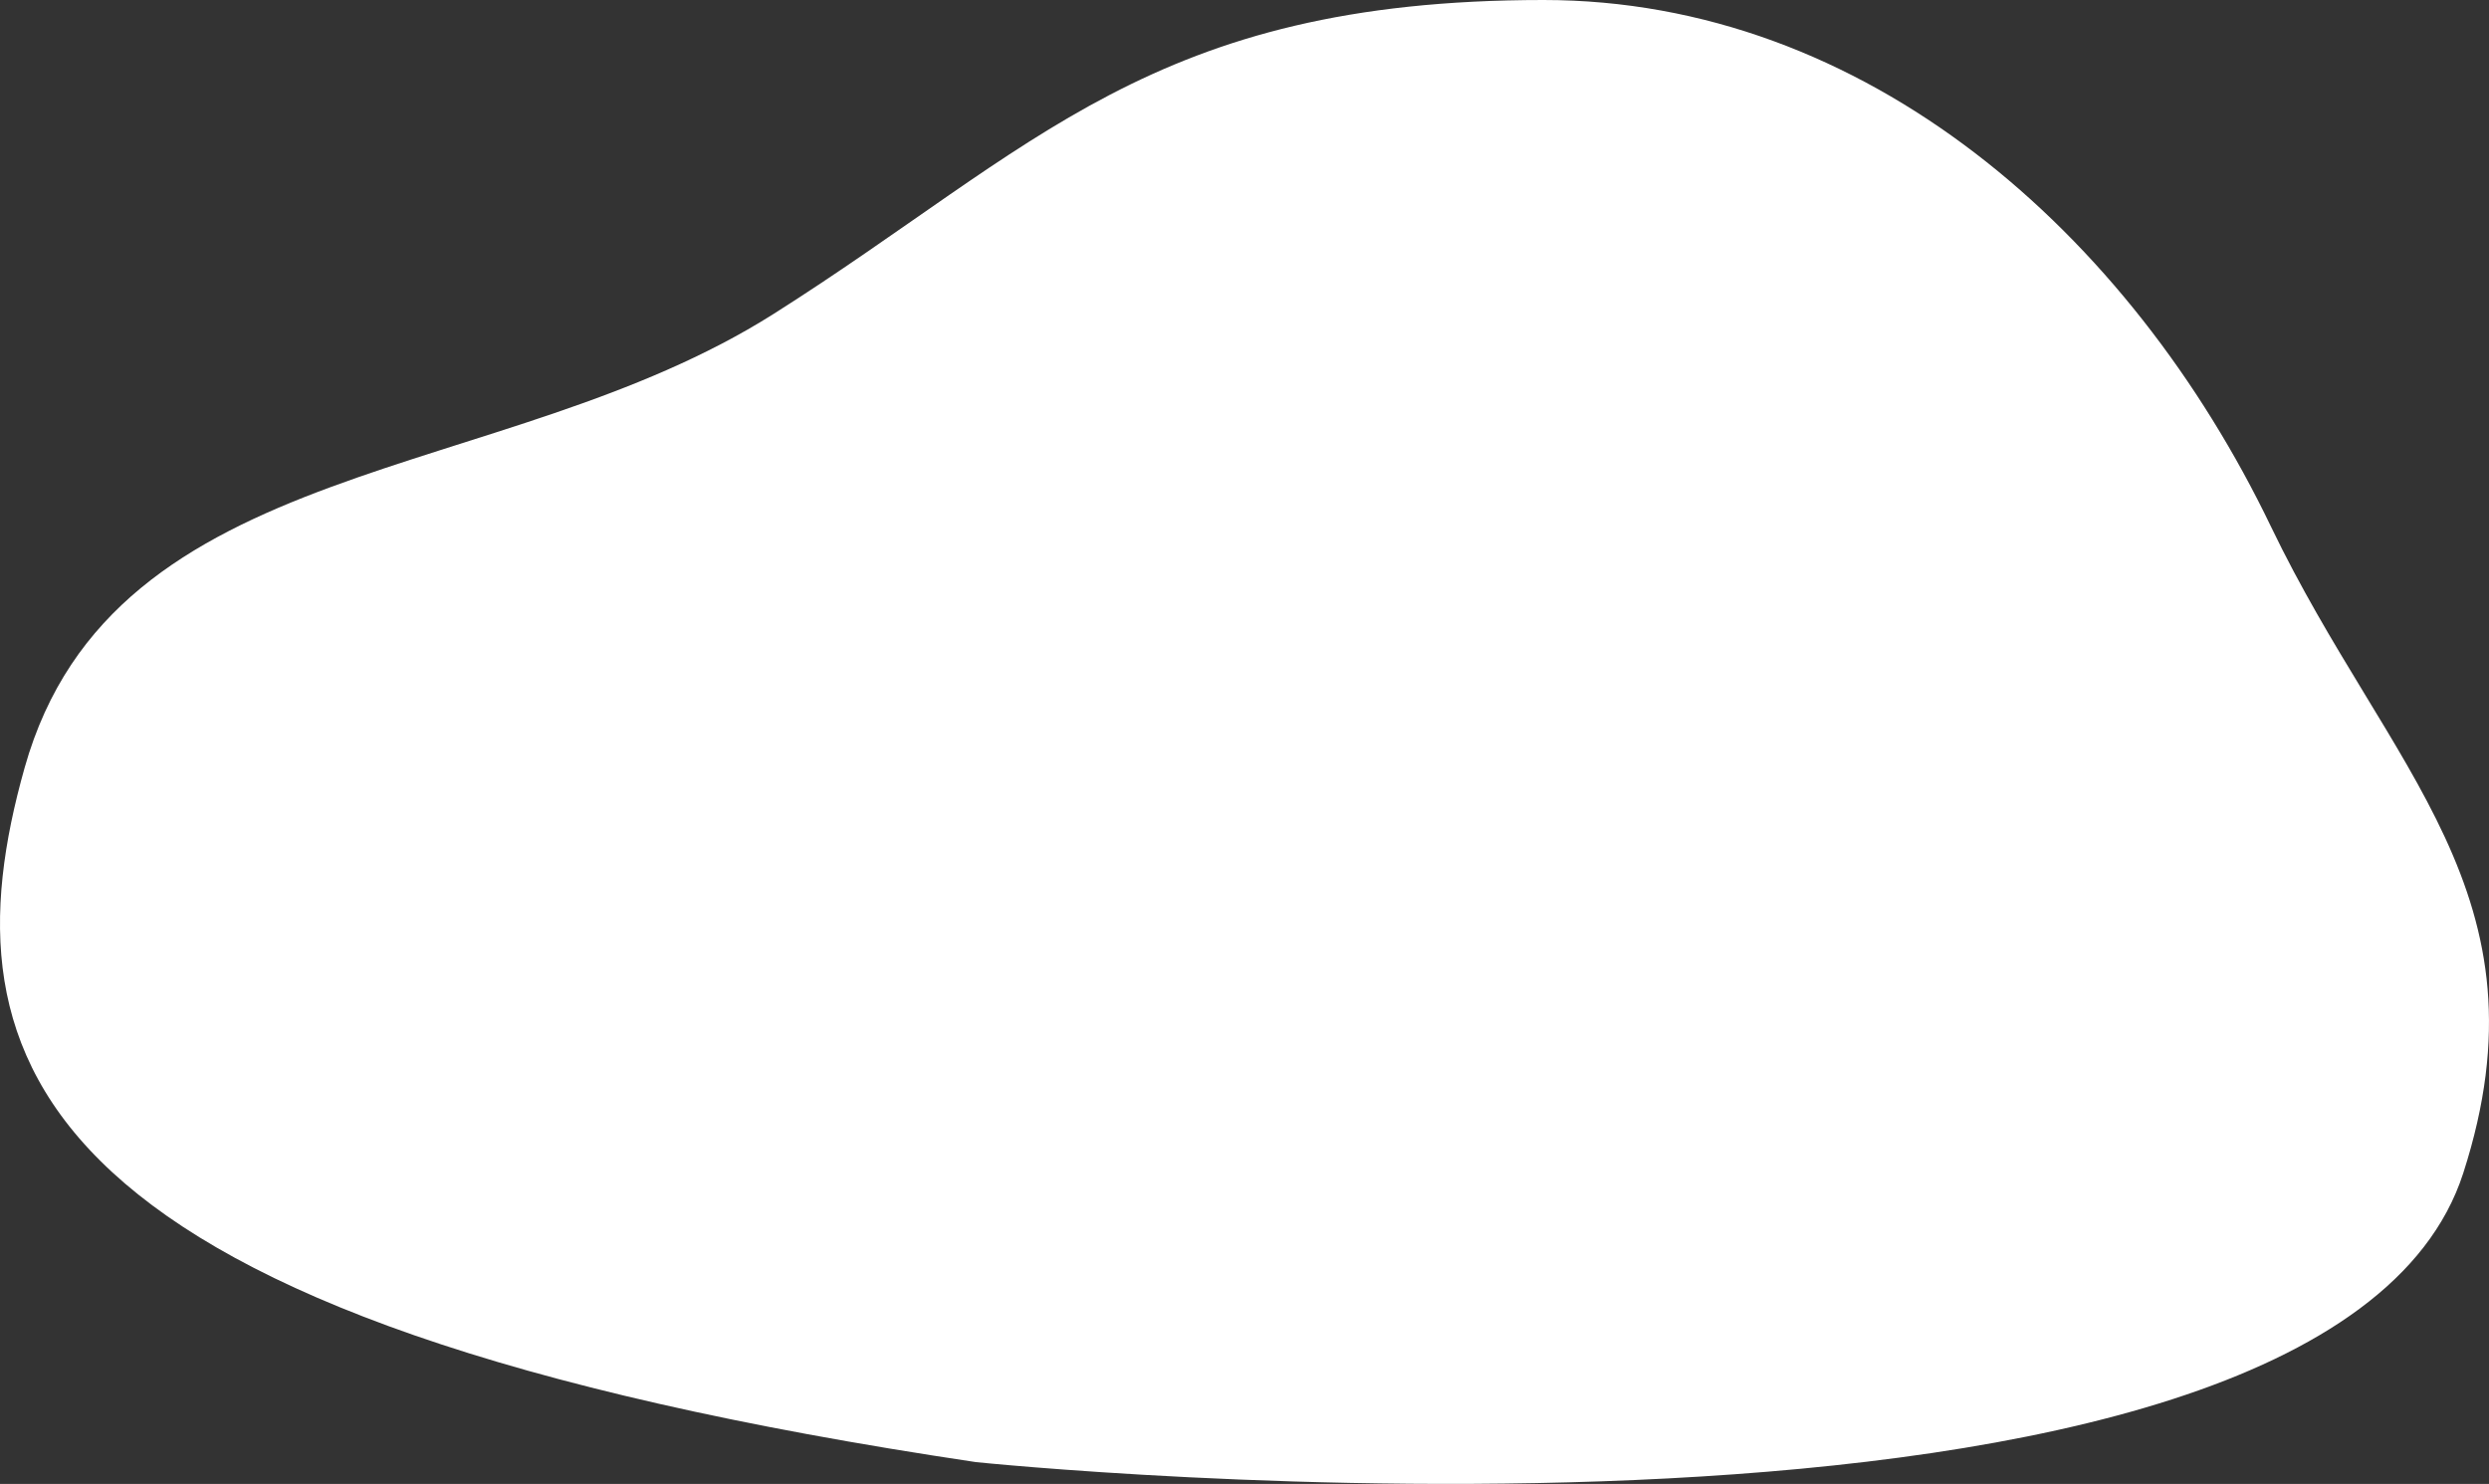 <?xml version="1.0" encoding="utf-8"?>
<!-- Generator: Adobe Illustrator 25.0.0, SVG Export Plug-In . SVG Version: 6.00 Build 0)  -->
<svg version="1.1" xmlns="http://www.w3.org/2000/svg" xmlns:xlink="http://www.w3.org/1999/xlink" x="0px" y="0px"
	 viewBox="0 0 262.063 156.285" enable-background="new 0 0 262.063 156.285" xml:space="preserve">
<rect x="0" y="0" width="262.063" height="156.285" fill="#333333" stroke="none"/>
<g id="shape_x5F_mound_x5F_rock_x5F_2_x5F_white">
	<path fill="#FFFFFF" d="M102.757,153.99c0,0,142.042,14.73,156.596-30.44c9.445-29.314-7.871-42.342-20.242-68.08
		C224.199,24.443,196.385,0,162.517,0c-41.252,0-53.5,15.61-81.072,33.065c-28.68,18.156-69.494,14.585-78.85,47.782
		C-6.161,111.918,2.595,139.063,102.757,153.99z"/>
</g>
<g id="Layer_1">
</g>
</svg>
